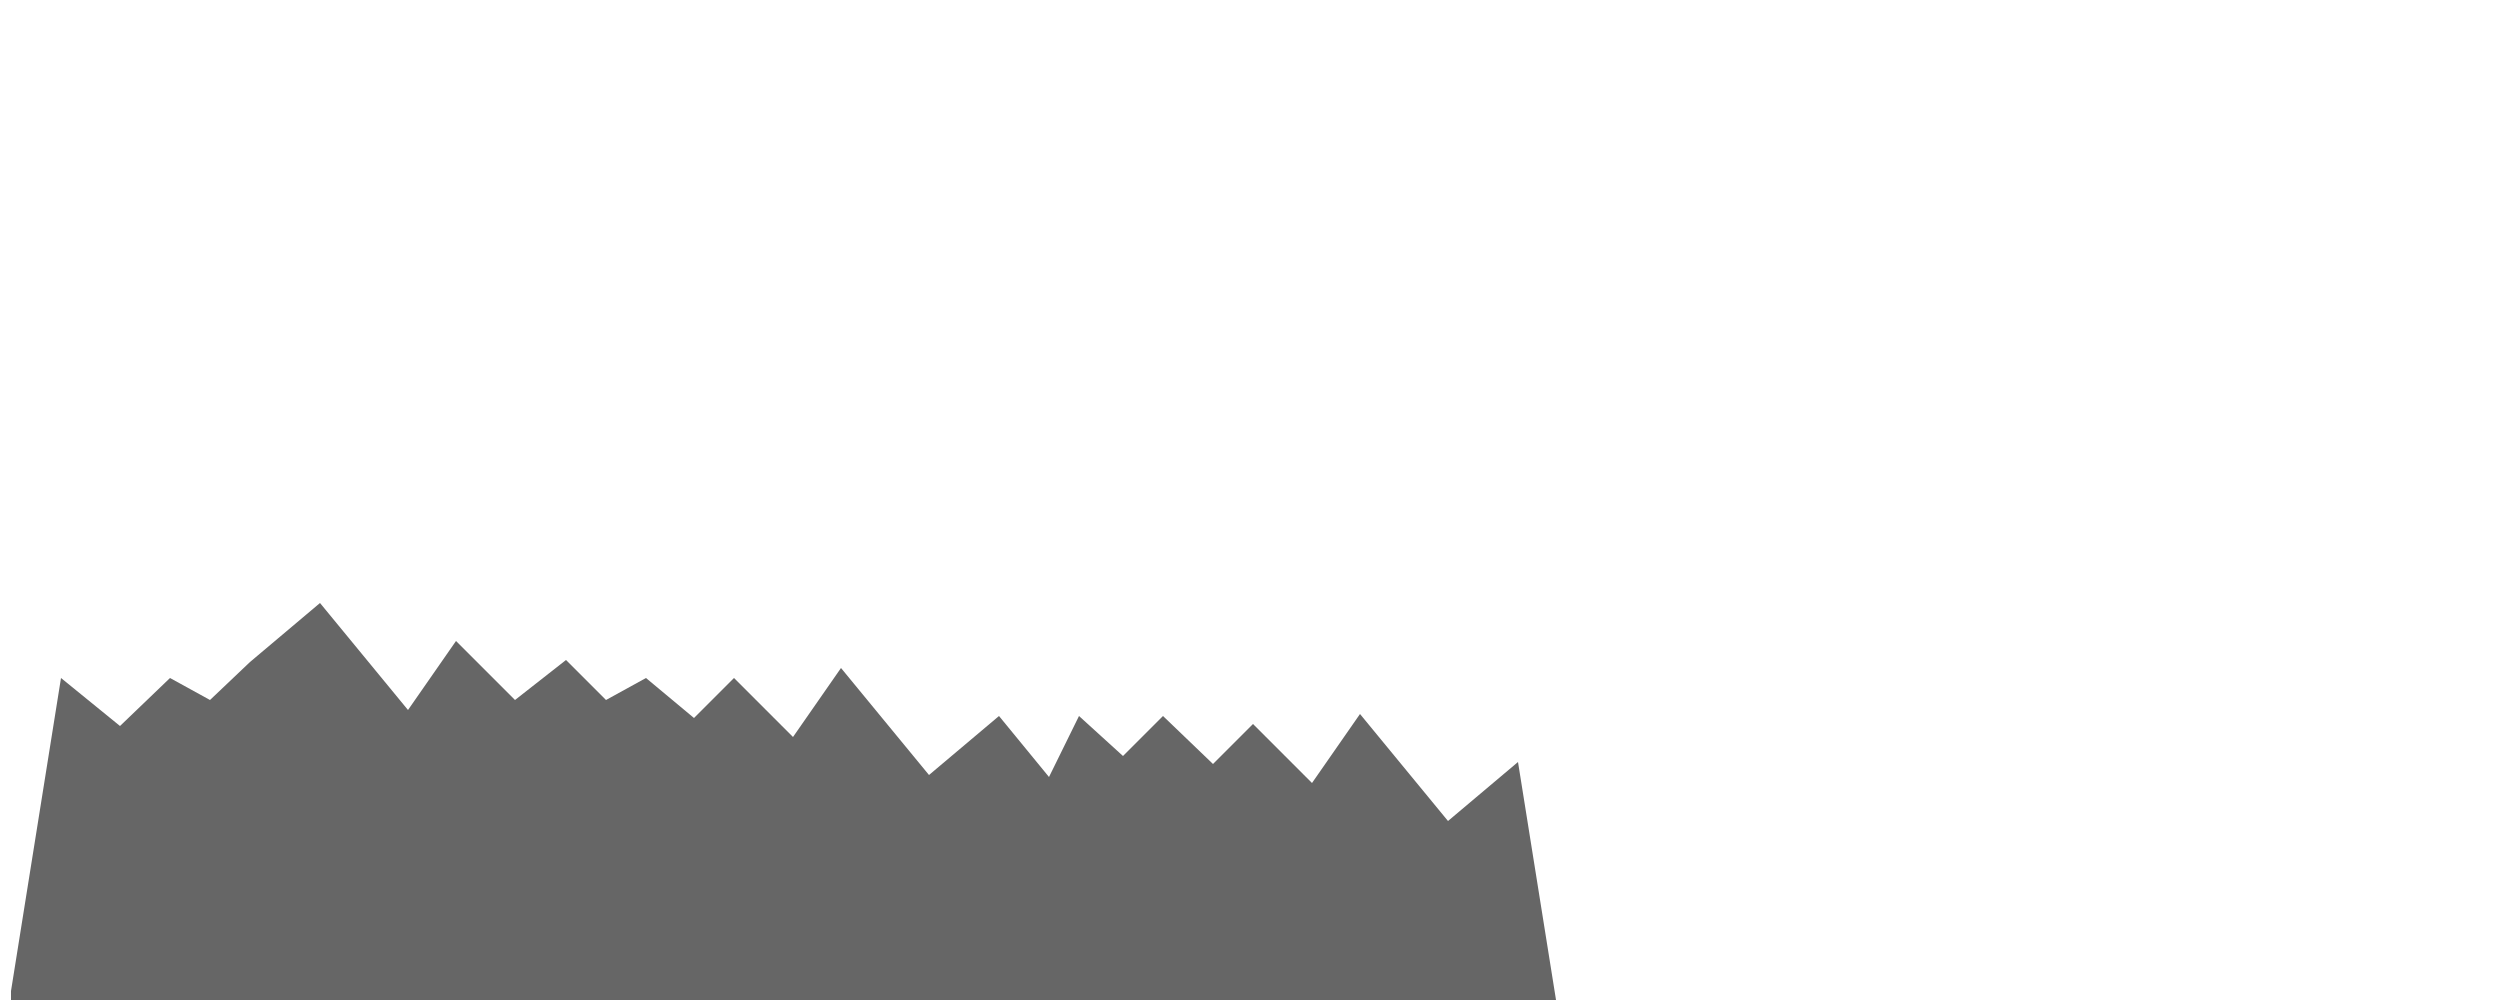 <svg xmlns="http://www.w3.org/2000/svg" viewBox="0 0 500 200" width="500" height="200">
  <path fill="#666" d="M2.2 198.2l10-62.6 11.8 9.6 10-9.6 8 4.4L50 132.4l14-11.8 17.6 21.4 9.6-13.8 11.8 11.8 10.2-8 8 8 8-4.4 9.6 8 8-8 11.8 11.8 9.6-13.8 17.6 21.4 14-11.8 10 12.2 6-12.2 8.8 8 8-8 10 9.6 8-8 11.8 11.8 9.6-13.8 17.6 21.4 14-11.8 10 62.6H2.2z"/>
</svg>